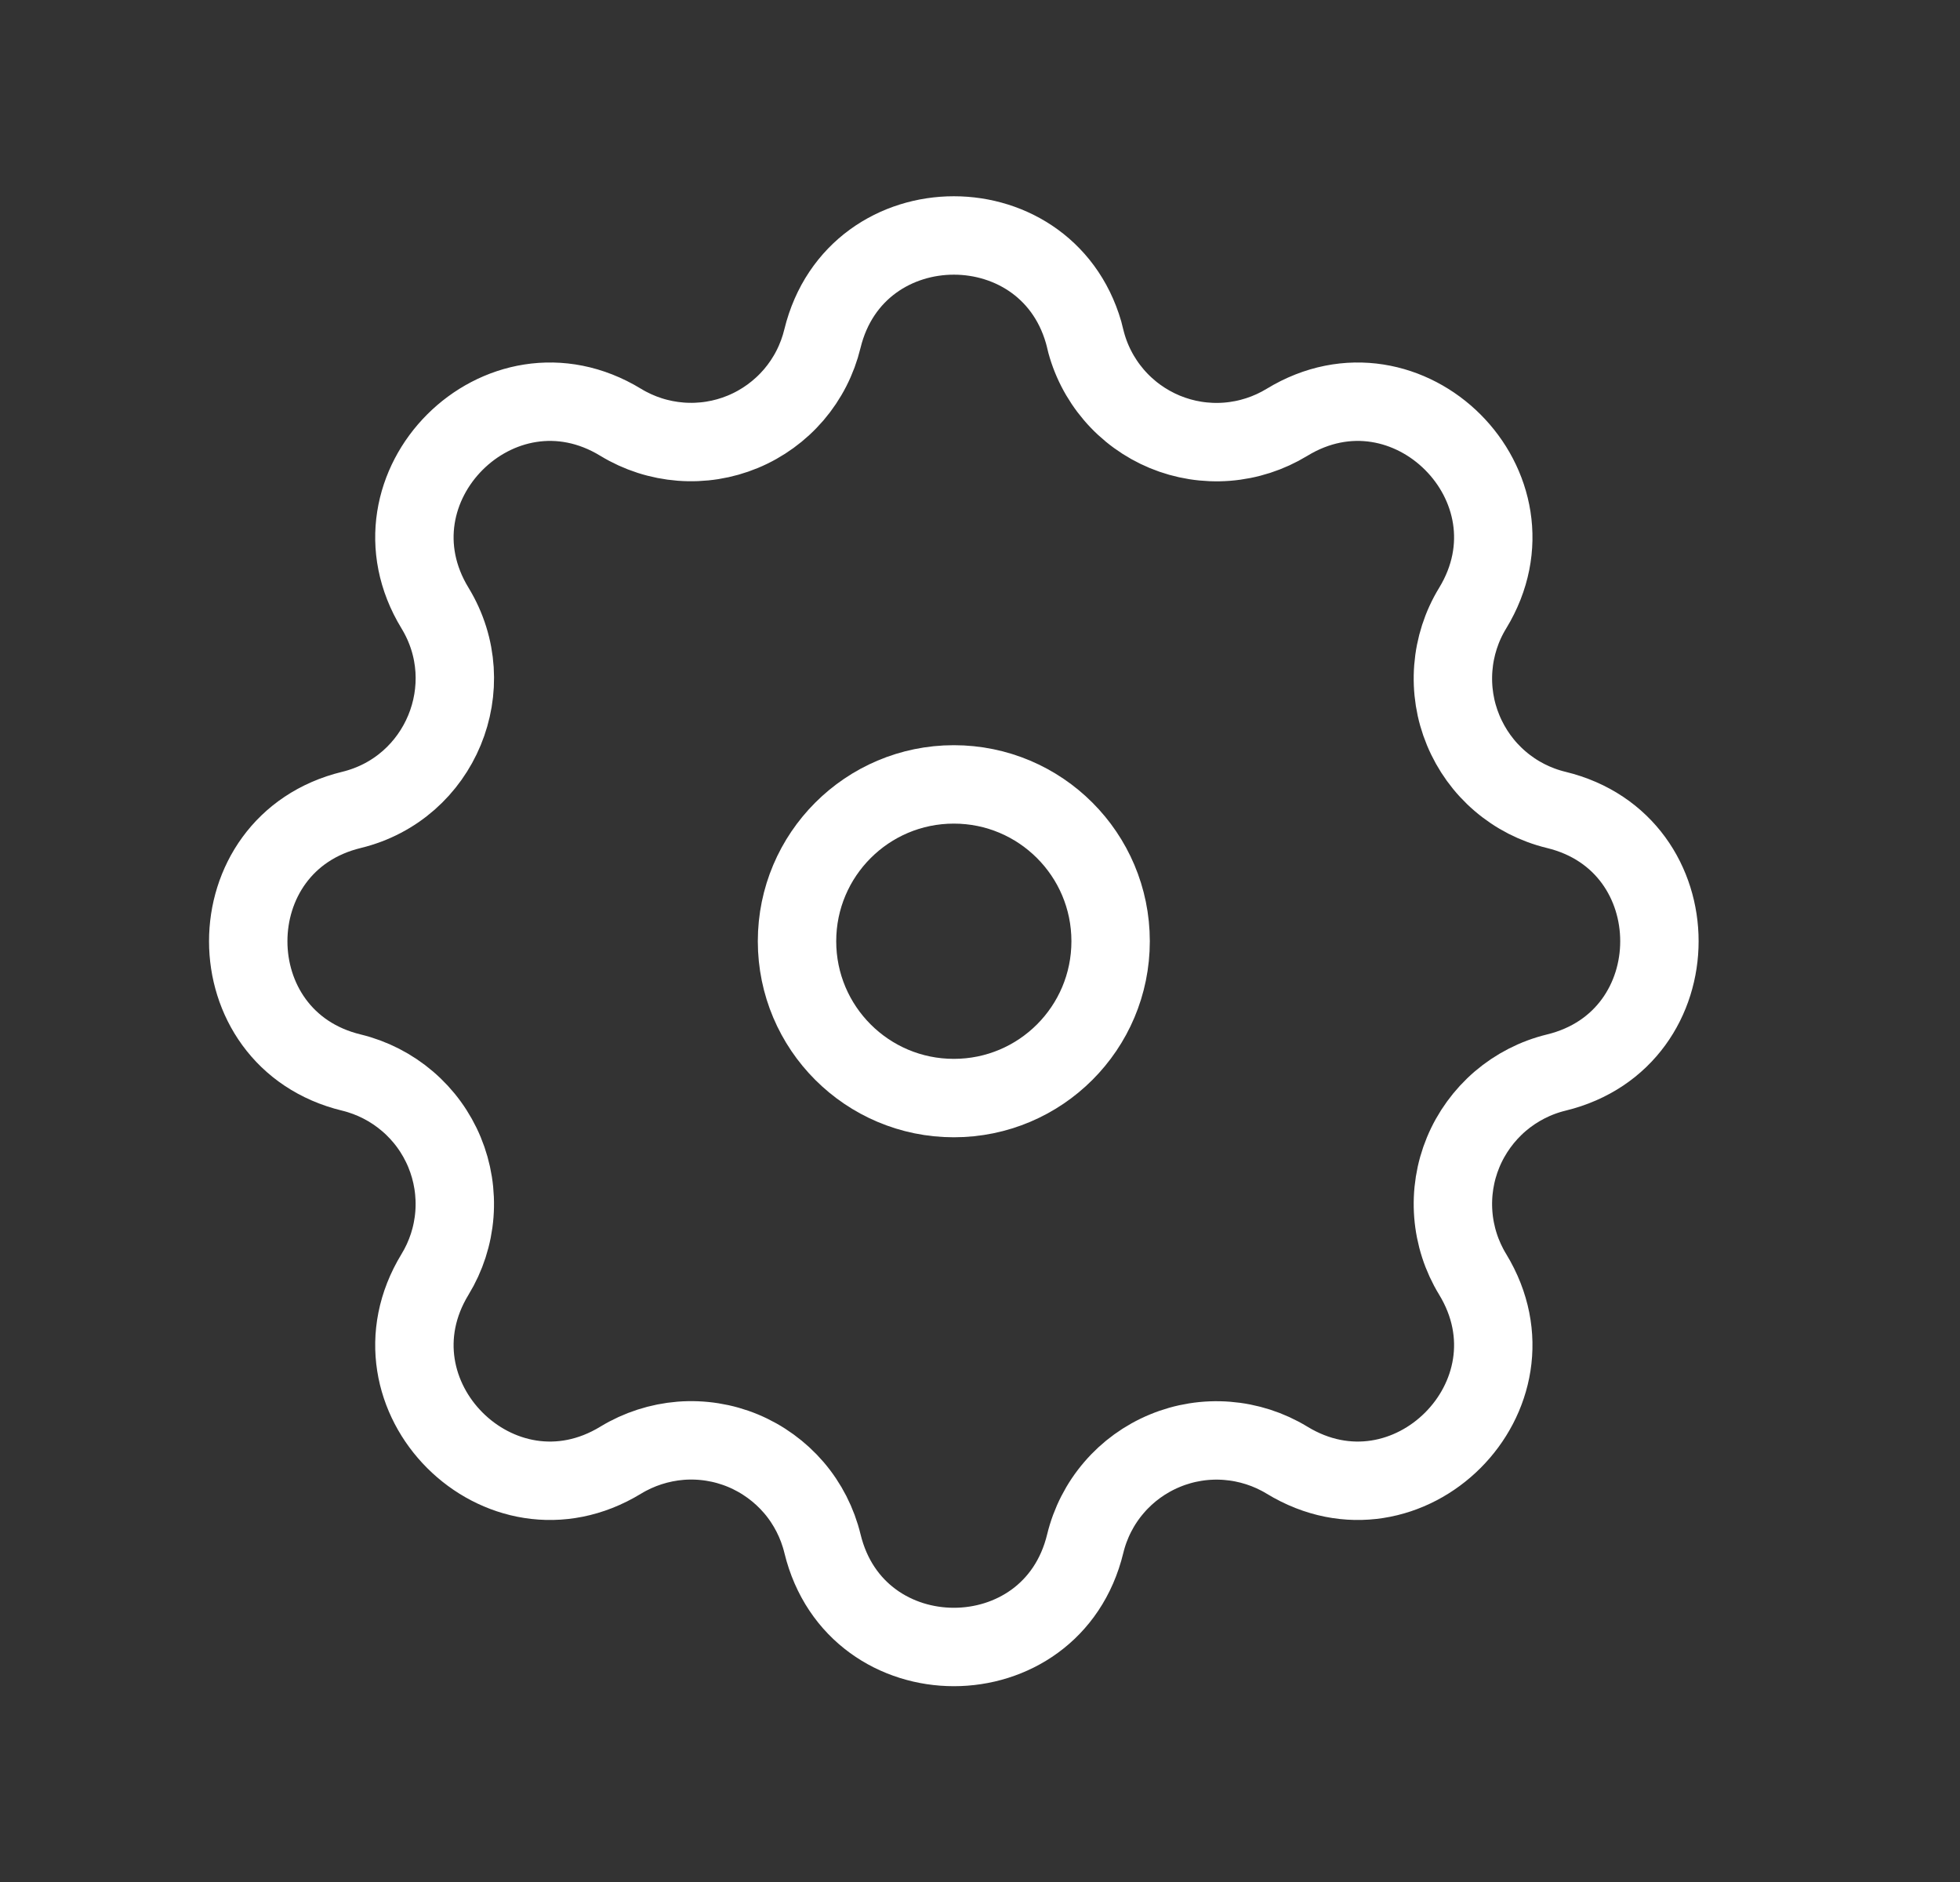<svg width="25" height="24" viewBox="0 0 25 24" fill="none" xmlns="http://www.w3.org/2000/svg">
<rect x="0" y="0" width="25" height="24" fill="#333333" stroke="none"/>
<path fill-rule="evenodd" clip-rule="evenodd" d="M13.843 4.319C13.415 2.564 10.918 2.564 10.49 4.319C10.426 4.583 10.301 4.828 10.125 5.034C9.948 5.24 9.726 5.402 9.475 5.506C9.224 5.61 8.953 5.653 8.682 5.632C8.412 5.611 8.15 5.527 7.918 5.386C6.375 4.445 4.608 6.212 5.549 7.755C6.156 8.752 5.618 10.052 4.484 10.328C2.727 10.754 2.727 13.253 4.484 13.678C4.747 13.742 4.992 13.868 5.198 14.044C5.405 14.221 5.566 14.443 5.67 14.694C5.774 14.945 5.817 15.217 5.796 15.487C5.775 15.758 5.69 16.02 5.549 16.251C4.608 17.795 6.375 19.561 7.918 18.62C8.15 18.479 8.412 18.395 8.682 18.373C8.953 18.352 9.225 18.395 9.476 18.499C9.726 18.603 9.949 18.765 10.126 18.971C10.302 19.177 10.427 19.422 10.491 19.686C10.918 21.442 13.416 21.442 13.842 19.686C13.906 19.422 14.031 19.177 14.208 18.971C14.384 18.765 14.607 18.604 14.858 18.5C15.108 18.396 15.38 18.353 15.65 18.374C15.921 18.395 16.183 18.479 16.415 18.62C17.958 19.561 19.724 17.795 18.784 16.251C18.643 16.02 18.558 15.758 18.537 15.487C18.516 15.217 18.559 14.945 18.663 14.694C18.767 14.444 18.929 14.221 19.135 14.044C19.341 13.868 19.586 13.742 19.849 13.678C21.605 13.252 21.605 10.753 19.849 10.328C19.585 10.264 19.34 10.139 19.134 9.962C18.928 9.786 18.767 9.563 18.663 9.312C18.559 9.062 18.516 8.79 18.537 8.519C18.558 8.249 18.642 7.987 18.784 7.755C19.724 6.212 17.958 4.445 16.415 5.386C16.183 5.527 15.921 5.612 15.65 5.633C15.38 5.654 15.108 5.611 14.857 5.507C14.607 5.403 14.384 5.242 14.207 5.035C14.031 4.829 13.905 4.584 13.842 4.32L13.843 4.319Z" stroke="white"/>
<path d="M14.166 12.003C14.166 13.108 13.271 14.003 12.166 14.003C11.062 14.003 10.166 13.108 10.166 12.003C10.166 10.899 11.062 10.003 12.166 10.003C13.271 10.003 14.166 10.899 14.166 12.003Z" stroke="white"/>
</svg>
